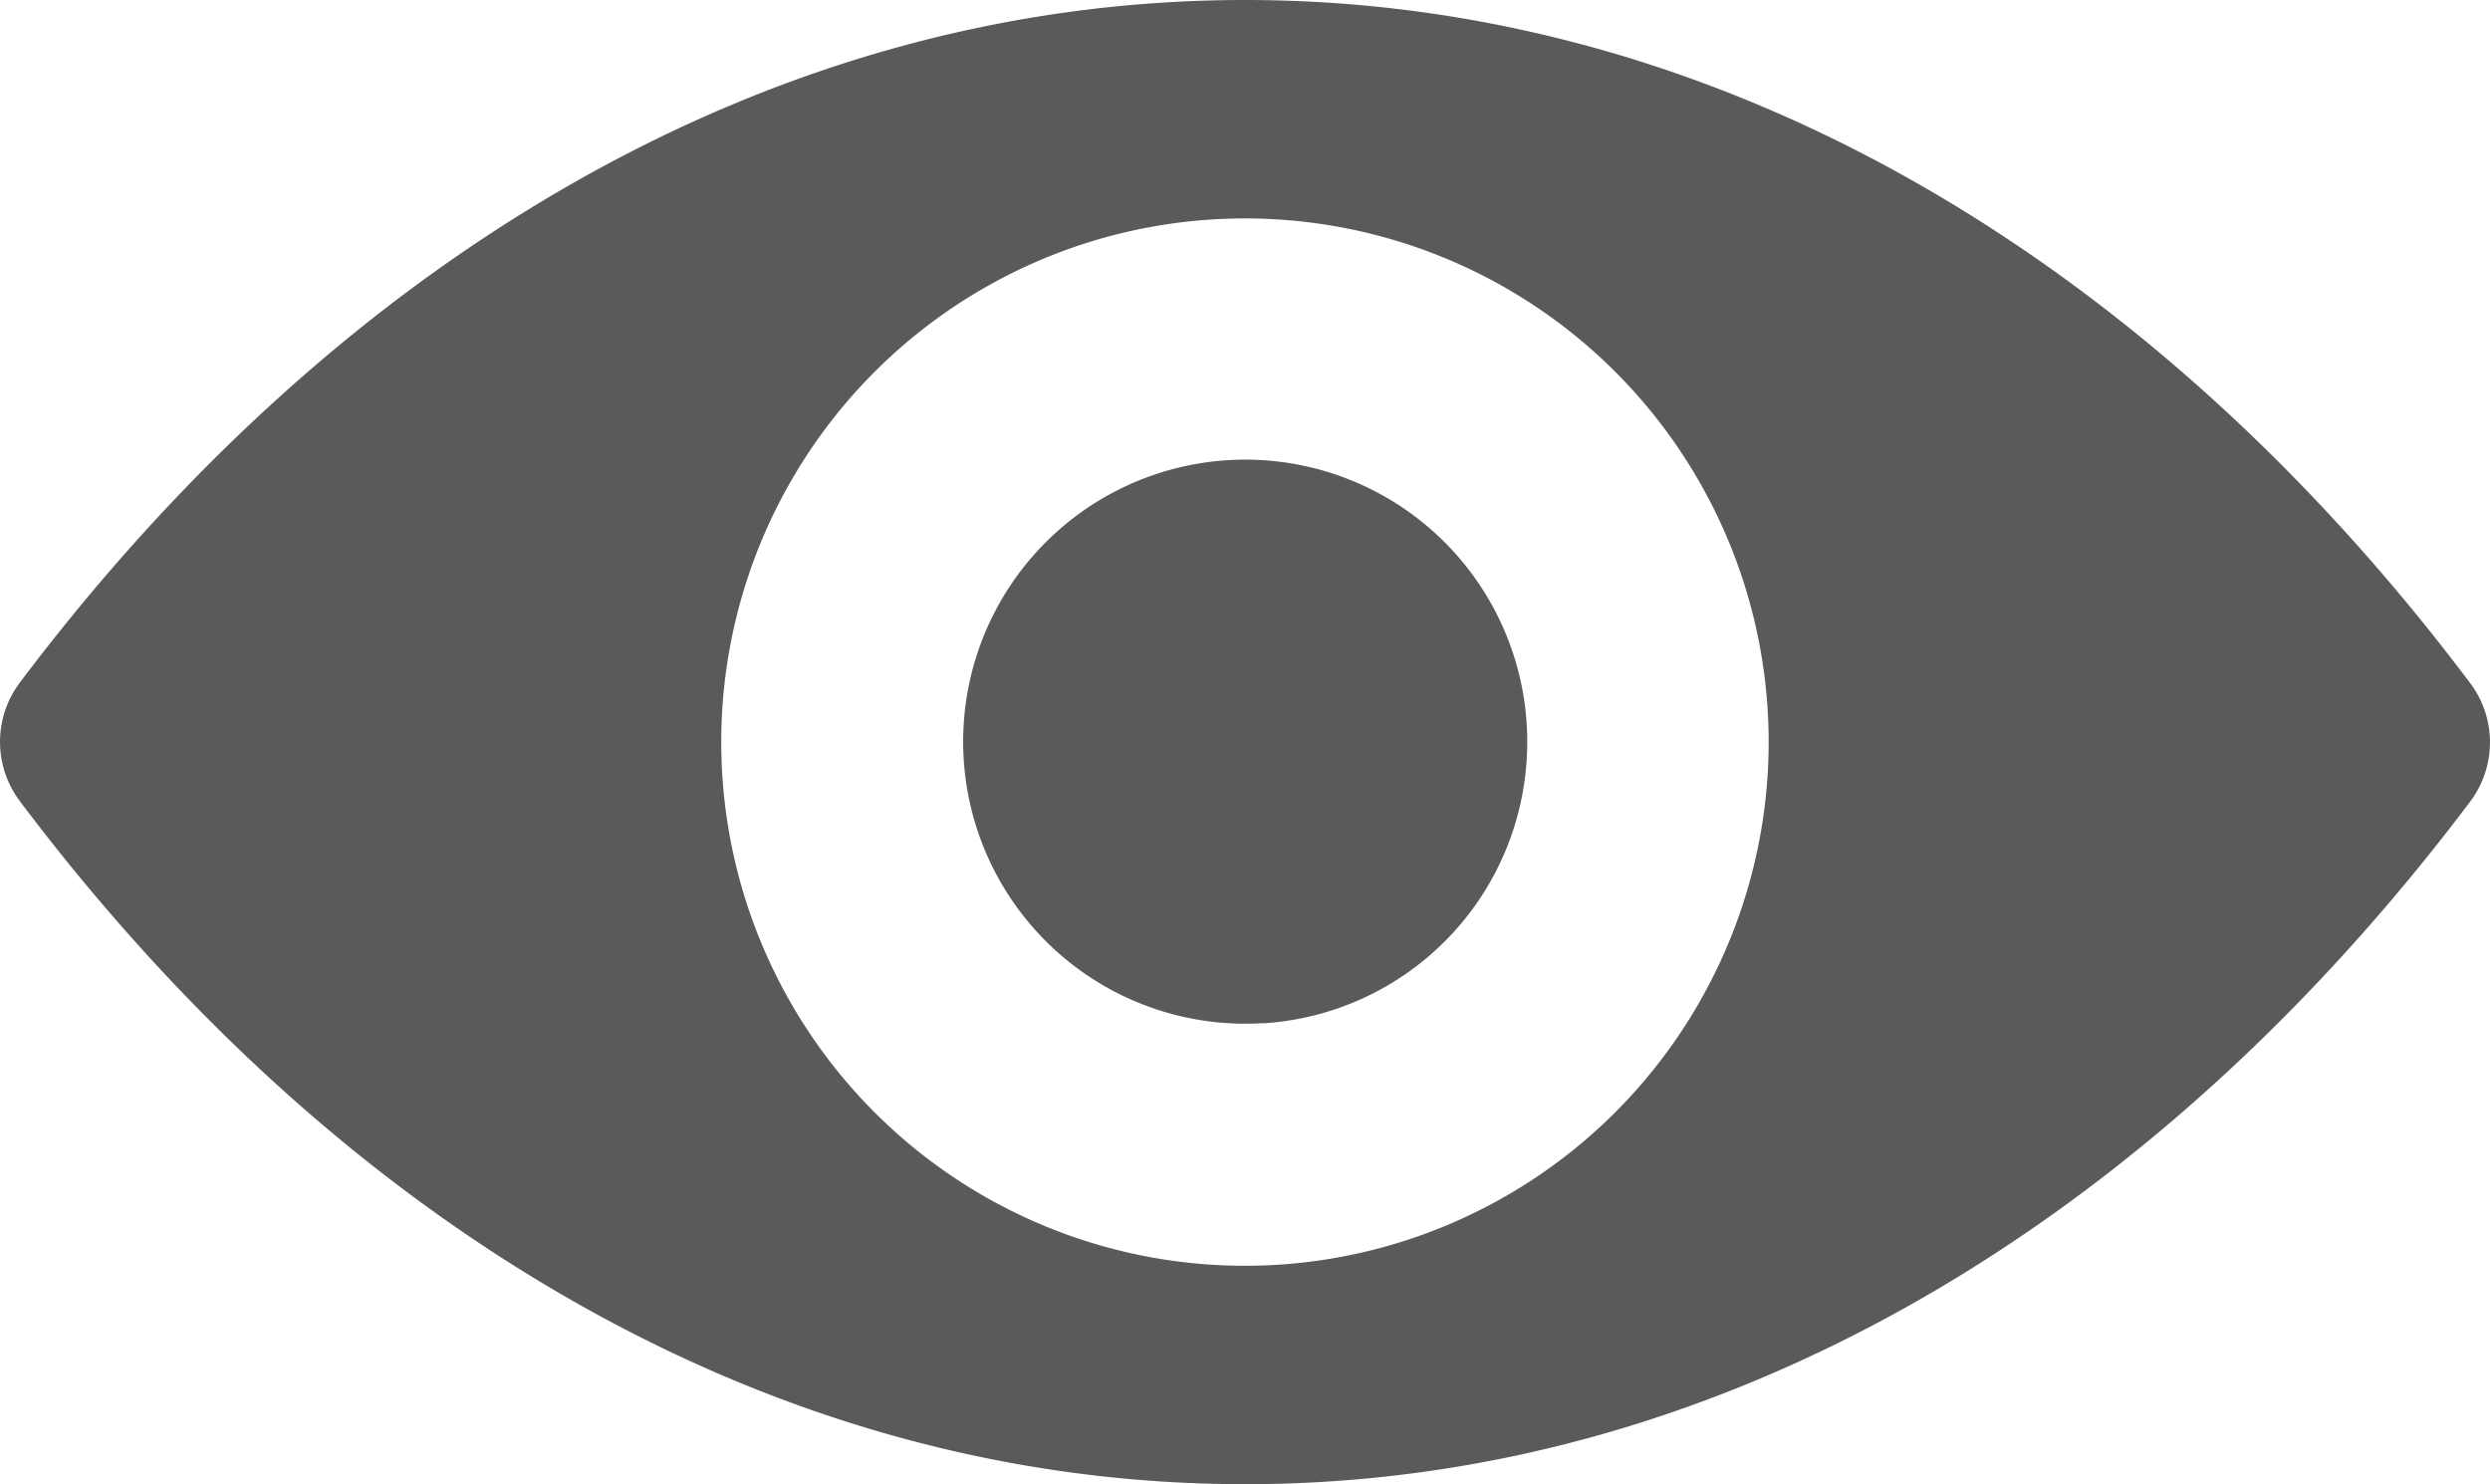 <svg xmlns="http://www.w3.org/2000/svg" width="25.77" height="15.361" viewBox="0 0 25.77 15.361">
  <g id="auge_copy" data-name="auge copy" transform="translate(0 -98.725)">
    <path id="Path_3197" data-name="Path 3197" d="M12.885,98.725c-4.924,0-9.389,2.694-12.683,7.069a1.02,1.02,0,0,0,0,1.218c3.295,4.381,7.76,7.074,12.683,7.074s9.389-2.694,12.683-7.069a1.02,1.02,0,0,0,0-1.218C22.274,101.419,17.809,98.725,12.885,98.725Zm.353,13.089a5.42,5.42,0,1,1,5.055-5.055A5.423,5.423,0,0,1,13.238,111.814Zm-.163-2.5A2.919,2.919,0,1,1,15.8,106.59,2.914,2.914,0,0,1,13.075,109.316Z" transform="translate(0 0)" fill="#5a5a5a"/>
  </g>
</svg>
